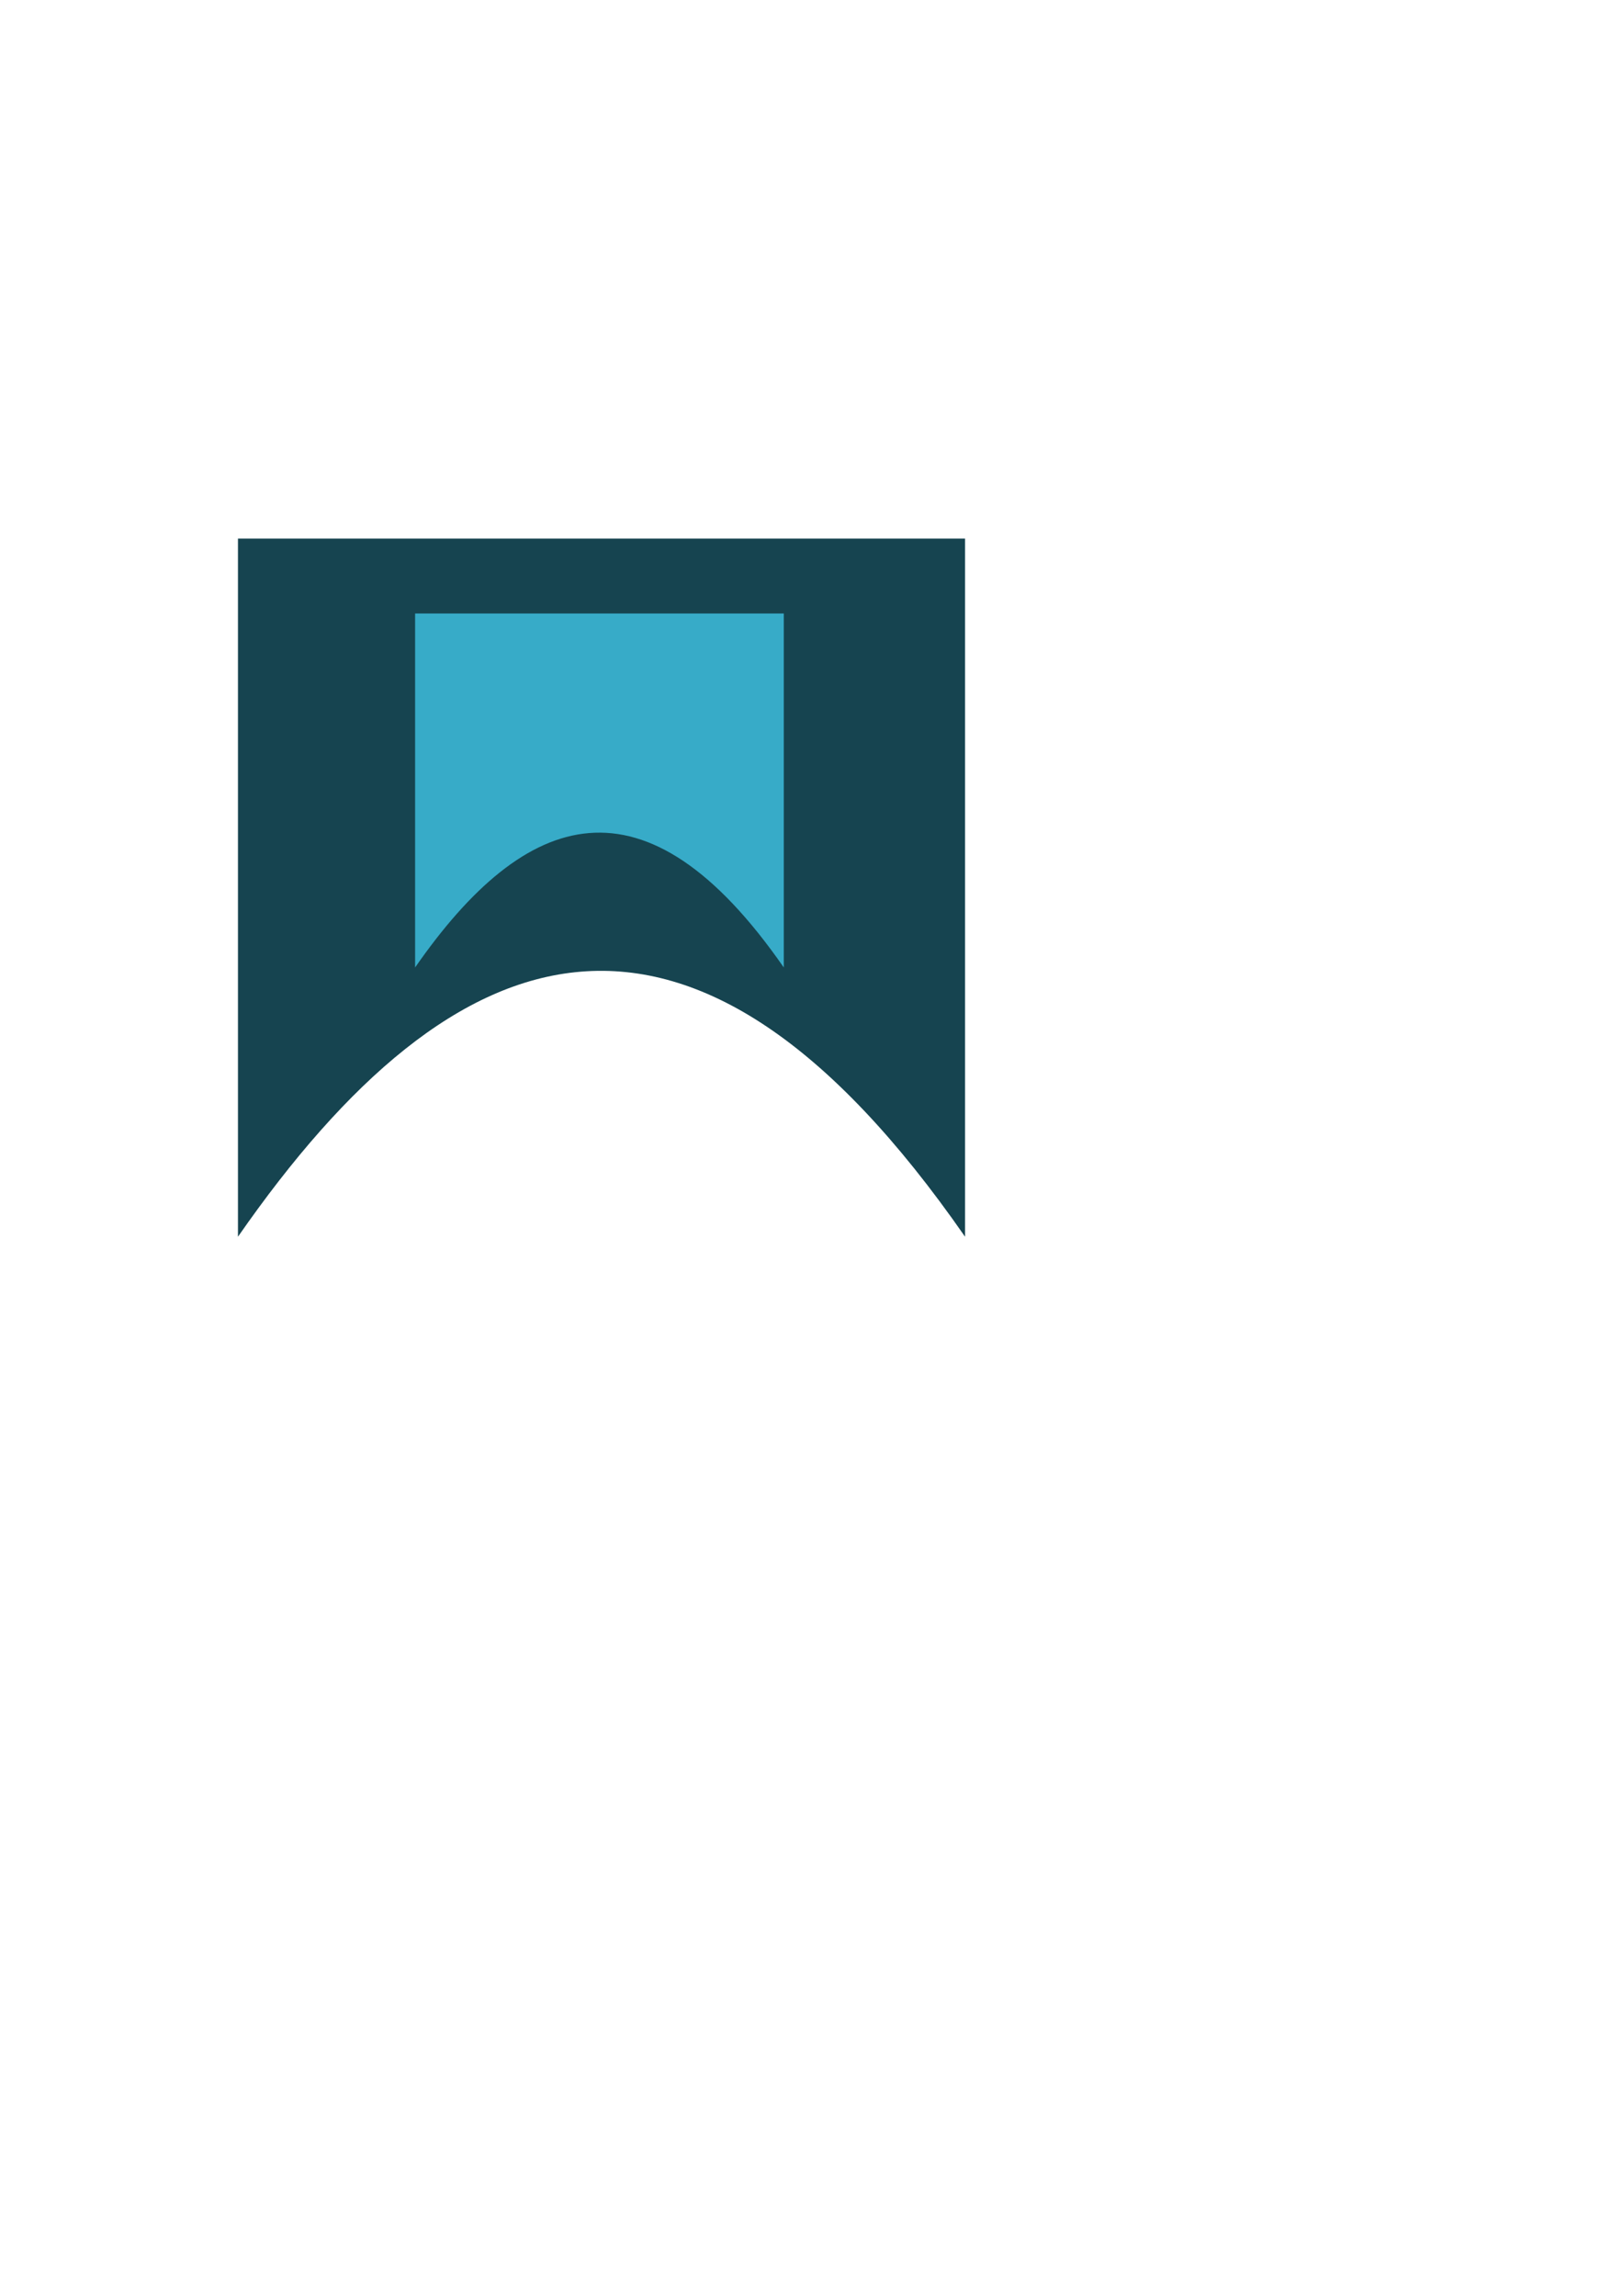<?xml version="1.0" encoding="UTF-8" standalone="no"?>
<!-- Created with Inkscape (http://www.inkscape.org/) -->

<svg
   xmlns:dc="http://purl.org/dc/elements/1.1/"
   xmlns:cc="http://creativecommons.org/ns#"
   xmlns:rdf="http://www.w3.org/1999/02/22-rdf-syntax-ns#"
   xmlns:svg="http://www.w3.org/2000/svg"
   xmlns="http://www.w3.org/2000/svg"
   xmlns:sodipodi="http://sodipodi.sourceforge.net/DTD/sodipodi-0.dtd"
   xmlns:inkscape="http://www.inkscape.org/namespaces/inkscape"
   width="210mm"
   height="297mm"
   viewBox="0 0 210 297"
   version="1.1"
   id="svg2418"
   inkscape:version="0.92.0 r15299"
   sodipodi:docname="Bricks.svg">
  <defs
     id="defs2412" />
  <sodipodi:namedview
     id="base"
     pagecolor="#ffffff"
     bordercolor="#666666"
     borderopacity="1.0"
     inkscape:pageopacity="0.0"
     inkscape:pageshadow="2"
     inkscape:zoom="0.7"
     inkscape:cx="127.30235"
     inkscape:cy="528.62058"
     inkscape:document-units="mm"
     inkscape:current-layer="layer1"
     showgrid="false"
     inkscape:window-width="1600"
     inkscape:window-height="821"
     inkscape:window-x="-9"
     inkscape:window-y="-9"
     inkscape:window-maximized="1" />
  <g
     inkscape:label="Ebene 1"
     inkscape:groupmode="layer"
     id="layer1">
    <path
       style="opacity:1;fill:#164450;fill-opacity:1;stroke:#000000;stroke-width:0.259;stroke-opacity:0"
       d="m 30.79,69.674 h 94.079 v 90.317 c -35.312,-50.849 -65.875,-40.593 -94.079,0 z"
       id="rect2420"
       inkscape:connector-curvature="0"
       sodipodi:nodetypes="ccccc" />
    <path
       sodipodi:nodetypes="ccccc"
       inkscape:connector-curvature="0"
       id="path2423"
       d="m 53.71,79.361 h 47.704 v 45.797 c -17.906,-25.784 -33.403,-20.583 -47.704,0 z"
       style="opacity:1;fill:#37abc8;fill-opacity:1;stroke:#000000;stroke-width:0.131;stroke-opacity:0" />
    <rect
       style="opacity:1;fill:#004455;fill-opacity:1;stroke:#000000;stroke-width:0.265;stroke-opacity:0"
       id="rect2425"
       width="89.803"
       height="89.803"
       x="-117.599"
       y="100.29" />
    <rect
       style="opacity:1;fill:#2ad4ff;fill-opacity:1;stroke:#000000;stroke-width:0.23;stroke-opacity:0"
       id="rect2427"
       width="14.899"
       height="59.369"
       x="-109.728"
       y="115.304" />
    <rect
       y="115.682"
       x="-50.007"
       height="59.369"
       width="14.899"
       id="rect2431"
       style="opacity:1;fill:#2ad4ff;fill-opacity:1;stroke:#000000;stroke-width:0.23;stroke-opacity:0" />
    <rect
       style="opacity:1;fill:#2ad4ff;fill-opacity:1;stroke:#000000;stroke-width:0.23;stroke-opacity:0"
       id="rect2433"
       width="14.899"
       height="59.369"
       x="104.277"
       y="42.734"
       transform="rotate(90)" />
    <rect
       transform="rotate(90)"
       y="41.6"
       x="165.887"
       height="59.369"
       width="14.899"
       id="rect2435"
       style="opacity:1;fill:#2ad4ff;fill-opacity:1;stroke:#000000;stroke-width:0.23;stroke-opacity:0" />
    <rect
       style="opacity:1;fill:#333333;fill-opacity:1;stroke:#000000;stroke-width:0.265;stroke-opacity:0"
       id="rect3378"
       width="2.621"
       height="53.406"
       x="-88.147"
       y="116.64" />
    <rect
       y="116.64"
       x="-73.982"
       height="53.406"
       width="2.621"
       id="rect3380"
       style="opacity:1;fill:#333333;fill-opacity:1;stroke:#000000;stroke-width:0.265;stroke-opacity:0" />
    <rect
       style="opacity:1;fill:#333333;fill-opacity:1;stroke:#000000;stroke-width:0.265;stroke-opacity:0"
       id="rect3382"
       width="2.621"
       height="53.406"
       x="-59.816"
       y="116.908" />
    <rect
       y="45.834"
       x="124.661"
       height="53.406"
       width="2.621"
       id="rect3384"
       style="opacity:1;fill:#333333;fill-opacity:1;stroke:#000000;stroke-width:0.265;stroke-opacity:0"
       transform="rotate(90)" />
    <rect
       transform="rotate(90)"
       style="opacity:1;fill:#333333;fill-opacity:1;stroke:#000000;stroke-width:0.265;stroke-opacity:0"
       id="rect3386"
       width="2.621"
       height="53.406"
       x="156.733"
       y="46.503" />
    <rect
       y="46.503"
       x="141.098"
       height="53.406"
       width="2.621"
       id="rect3388"
       style="opacity:1;fill:#333333;fill-opacity:1;stroke:#000000;stroke-width:0.265;stroke-opacity:0"
       transform="rotate(90)" />
  </g>
</svg>
